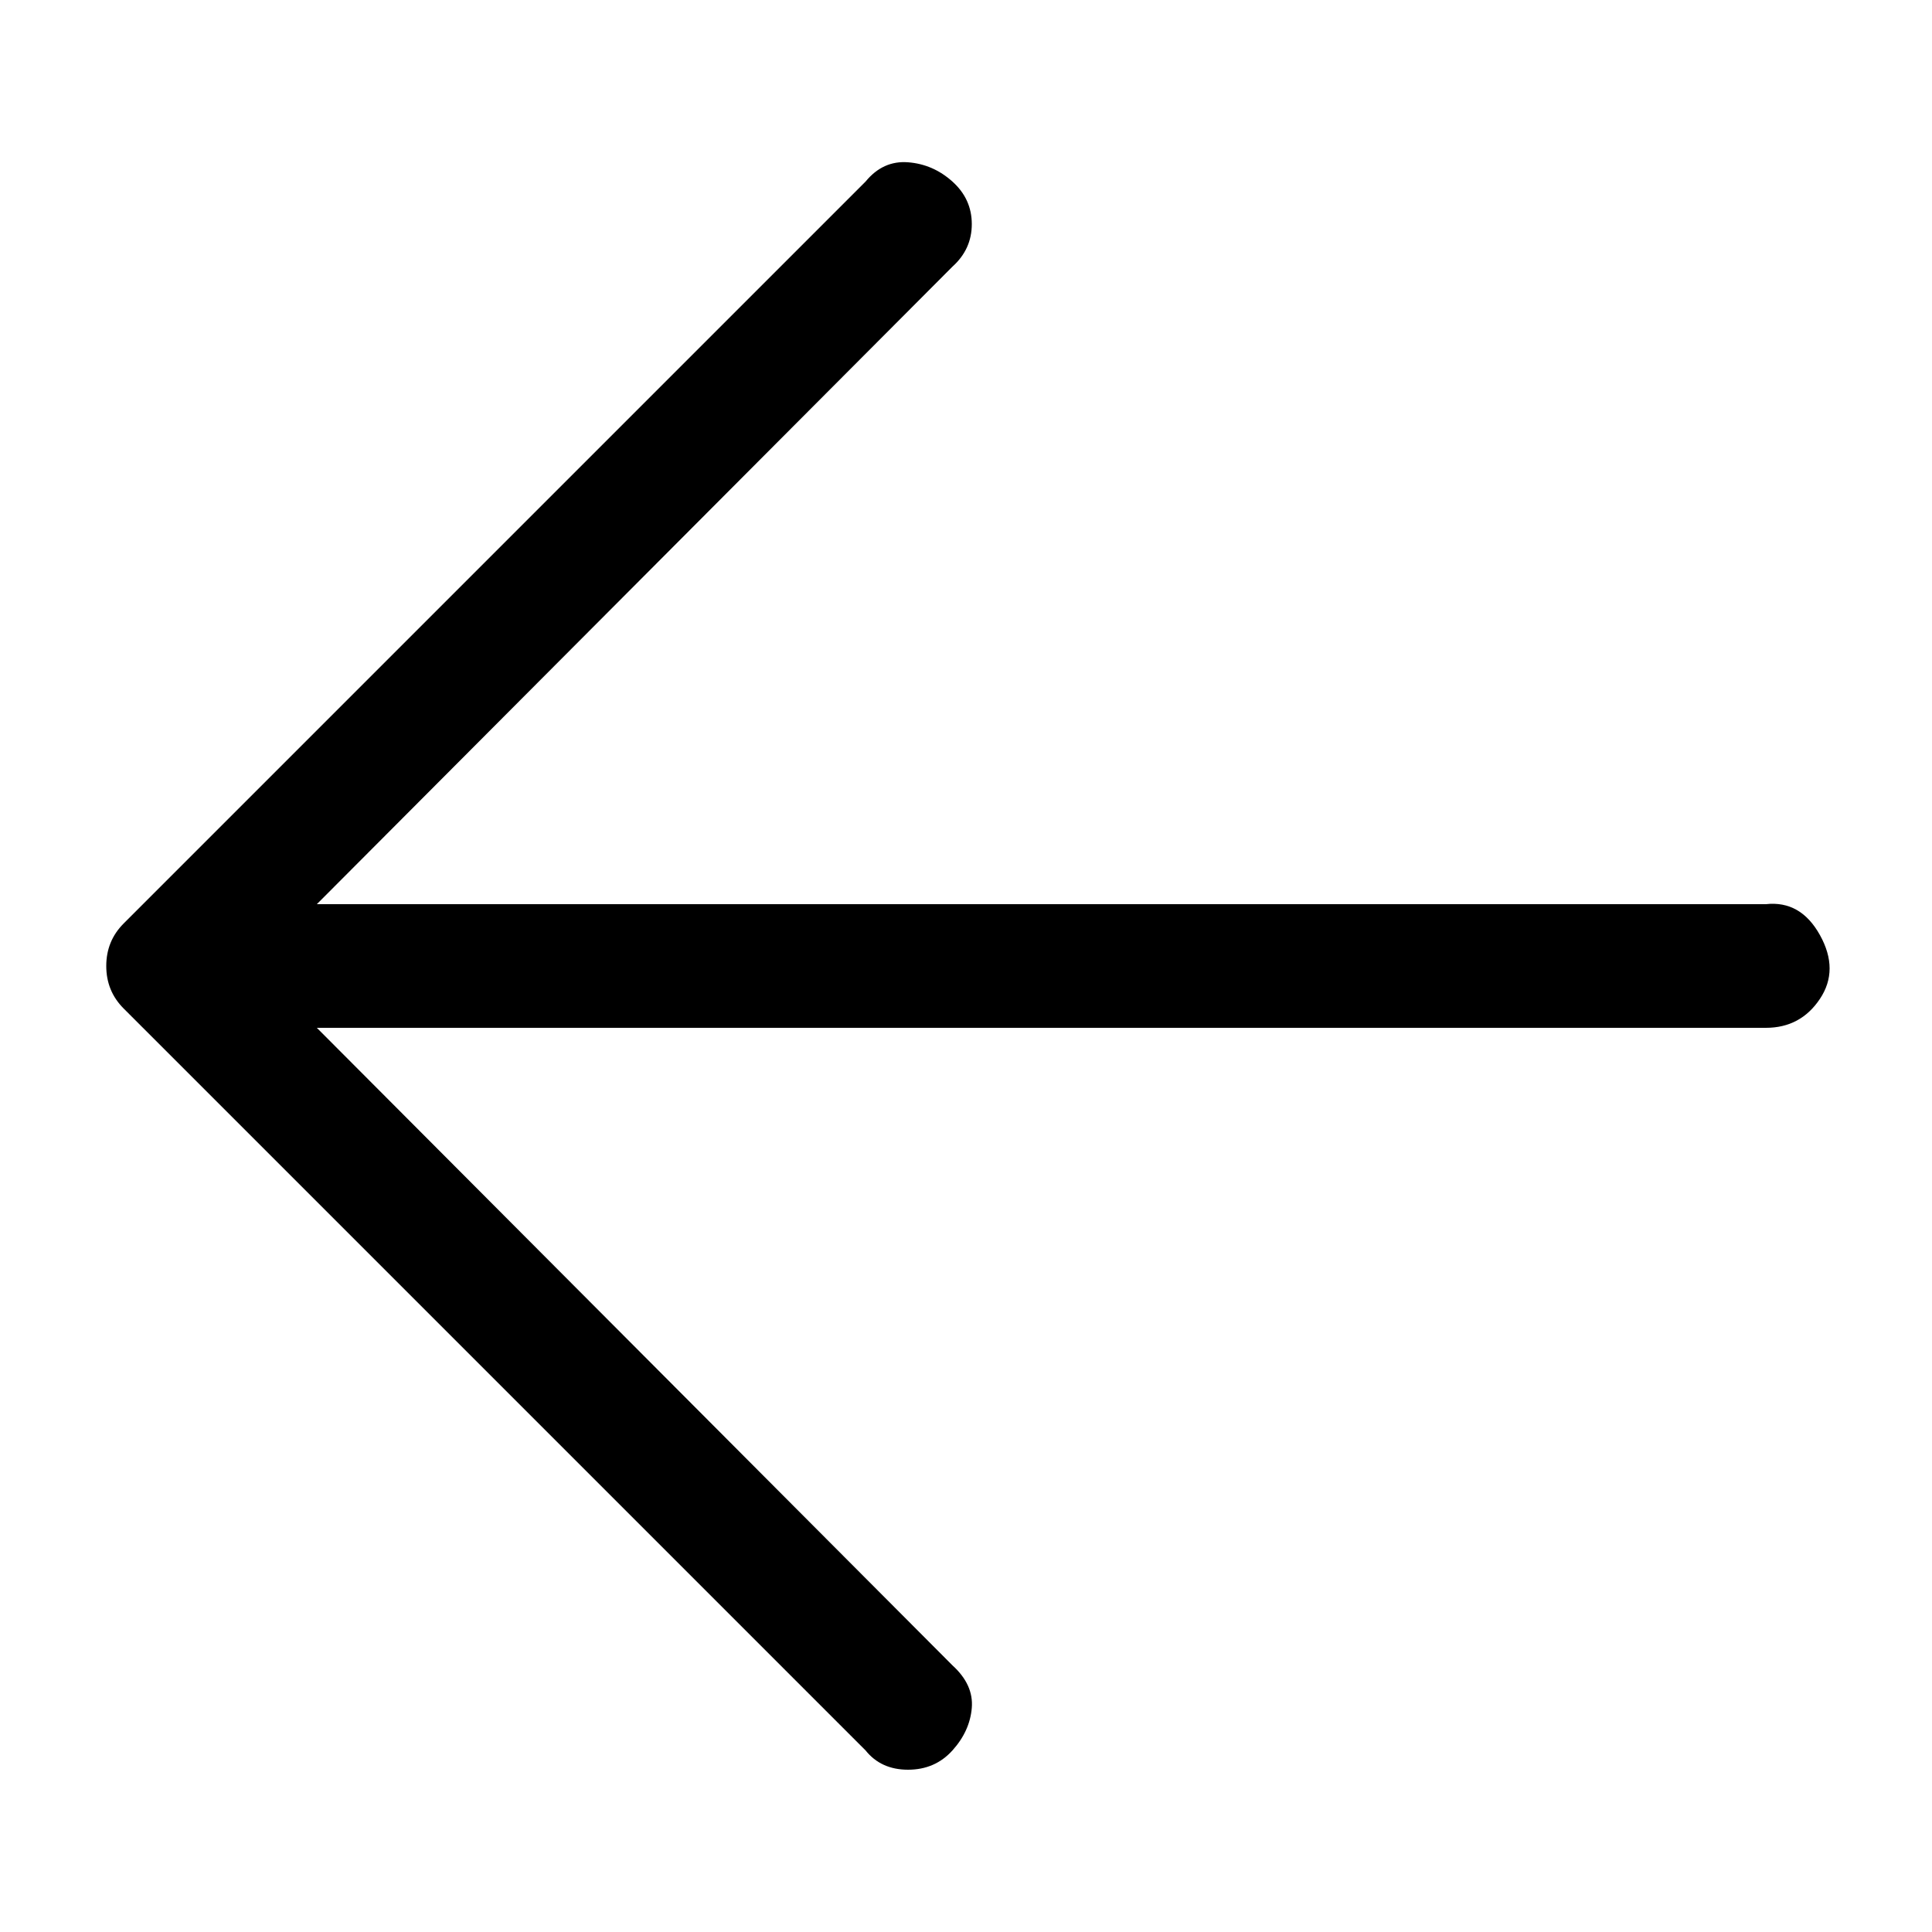 <svg xmlns="http://www.w3.org/2000/svg" viewBox="0 0 1000 1000"><path d="M64 522l384 384q8 10 22 10t23-10 10-22-10-22L164 532h750q18 0 28-15t0-33-28-16H164l329-330q10-9 10-22t-10-22-23-10-22 10L64 478q-9 9-9 22t9 22z"/></svg>